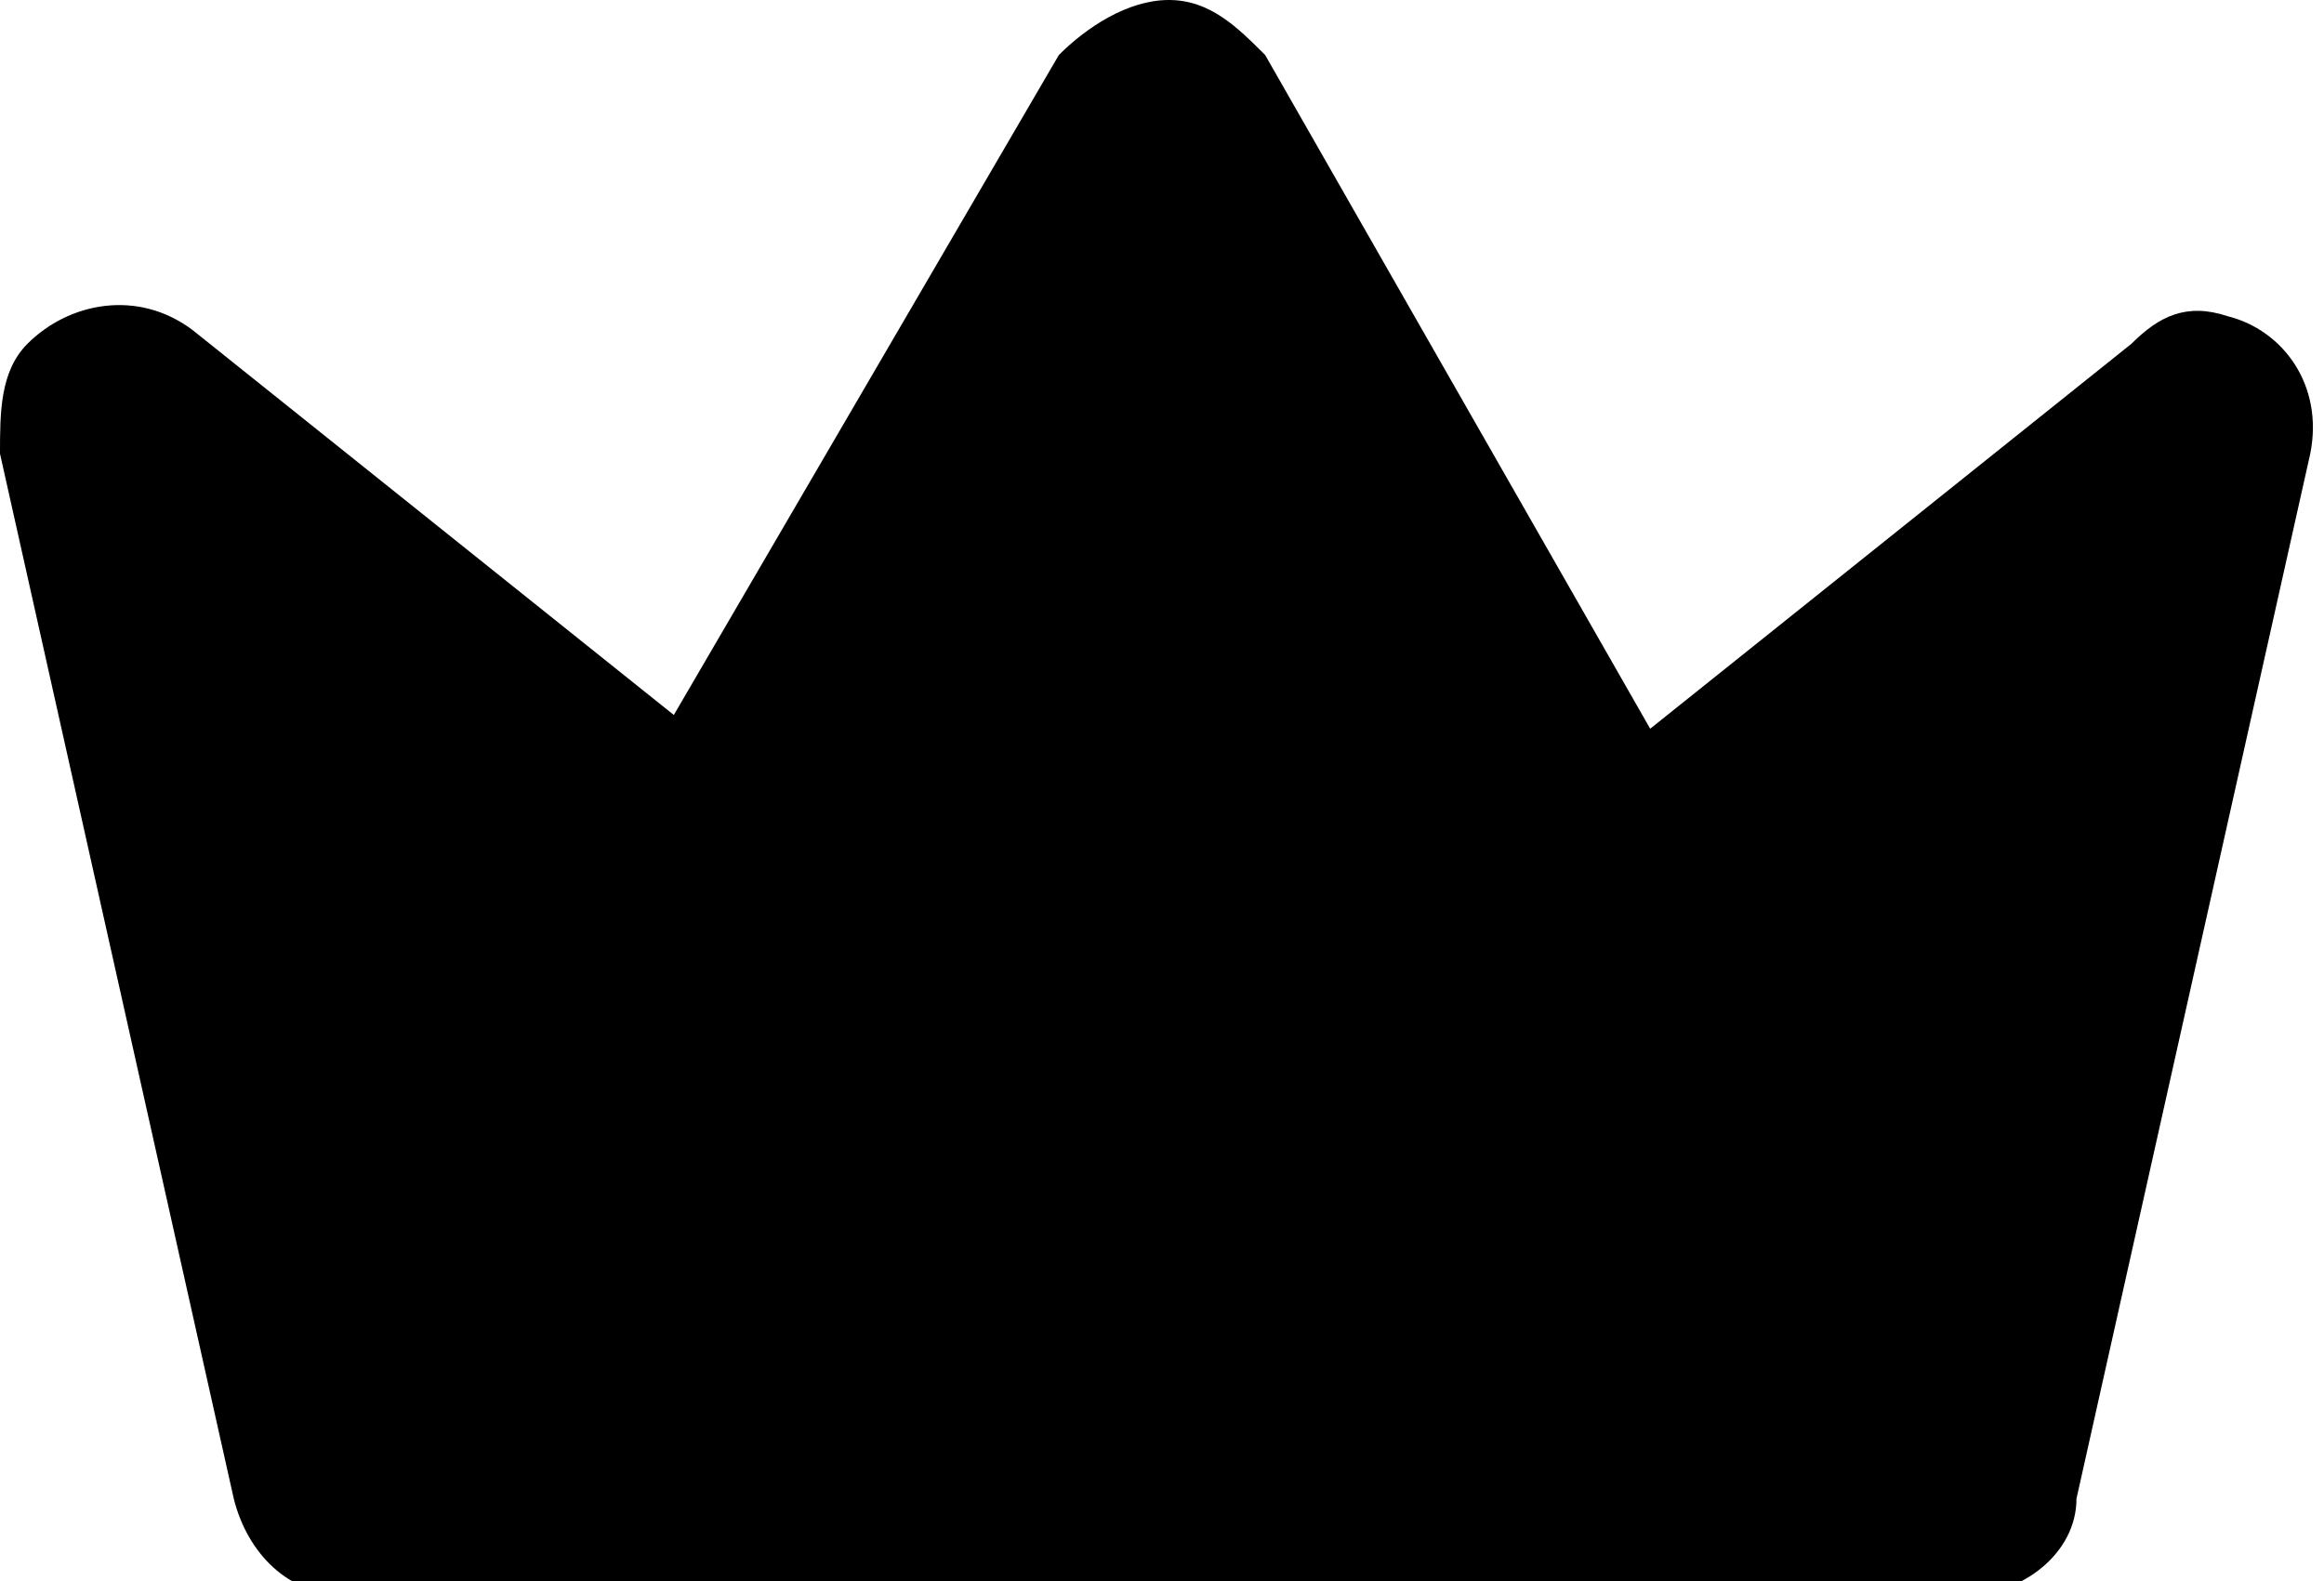 <?xml version="1.0" encoding="utf-8"?>
<!-- Generator: Adobe Illustrator 26.4.1, SVG Export Plug-In . SVG Version: 6.00 Build 0)  -->
<svg version="1.1" id="Layer_1" xmlns="http://www.w3.org/2000/svg" xmlns:xlink="http://www.w3.org/1999/xlink" x="0px" y="0px"
	 viewBox="0 0 16.9 11.5" style="enable-background:new 0 0 16.9 11.5;" xml:space="preserve">
<path d="M8.5,0C8.2,0,7.9,0.2,7.7,0.4L4.9,5.2L1.4,2.4C1,2.1,0.5,2.2,0.2,2.5C0,2.7,0,3,0,3.3l1.7,7.6c0.1,0.4,0.4,0.7,0.8,0.7h11.8
	c0.4,0,0.8-0.3,0.8-0.7l1.7-7.6c0.1-0.5-0.2-0.9-0.6-1c-0.3-0.1-0.5,0-0.7,0.2l-3.5,2.8L9.2,0.4C9,0.2,8.8,0,8.5,0L8.5,0z"/>
</svg>
